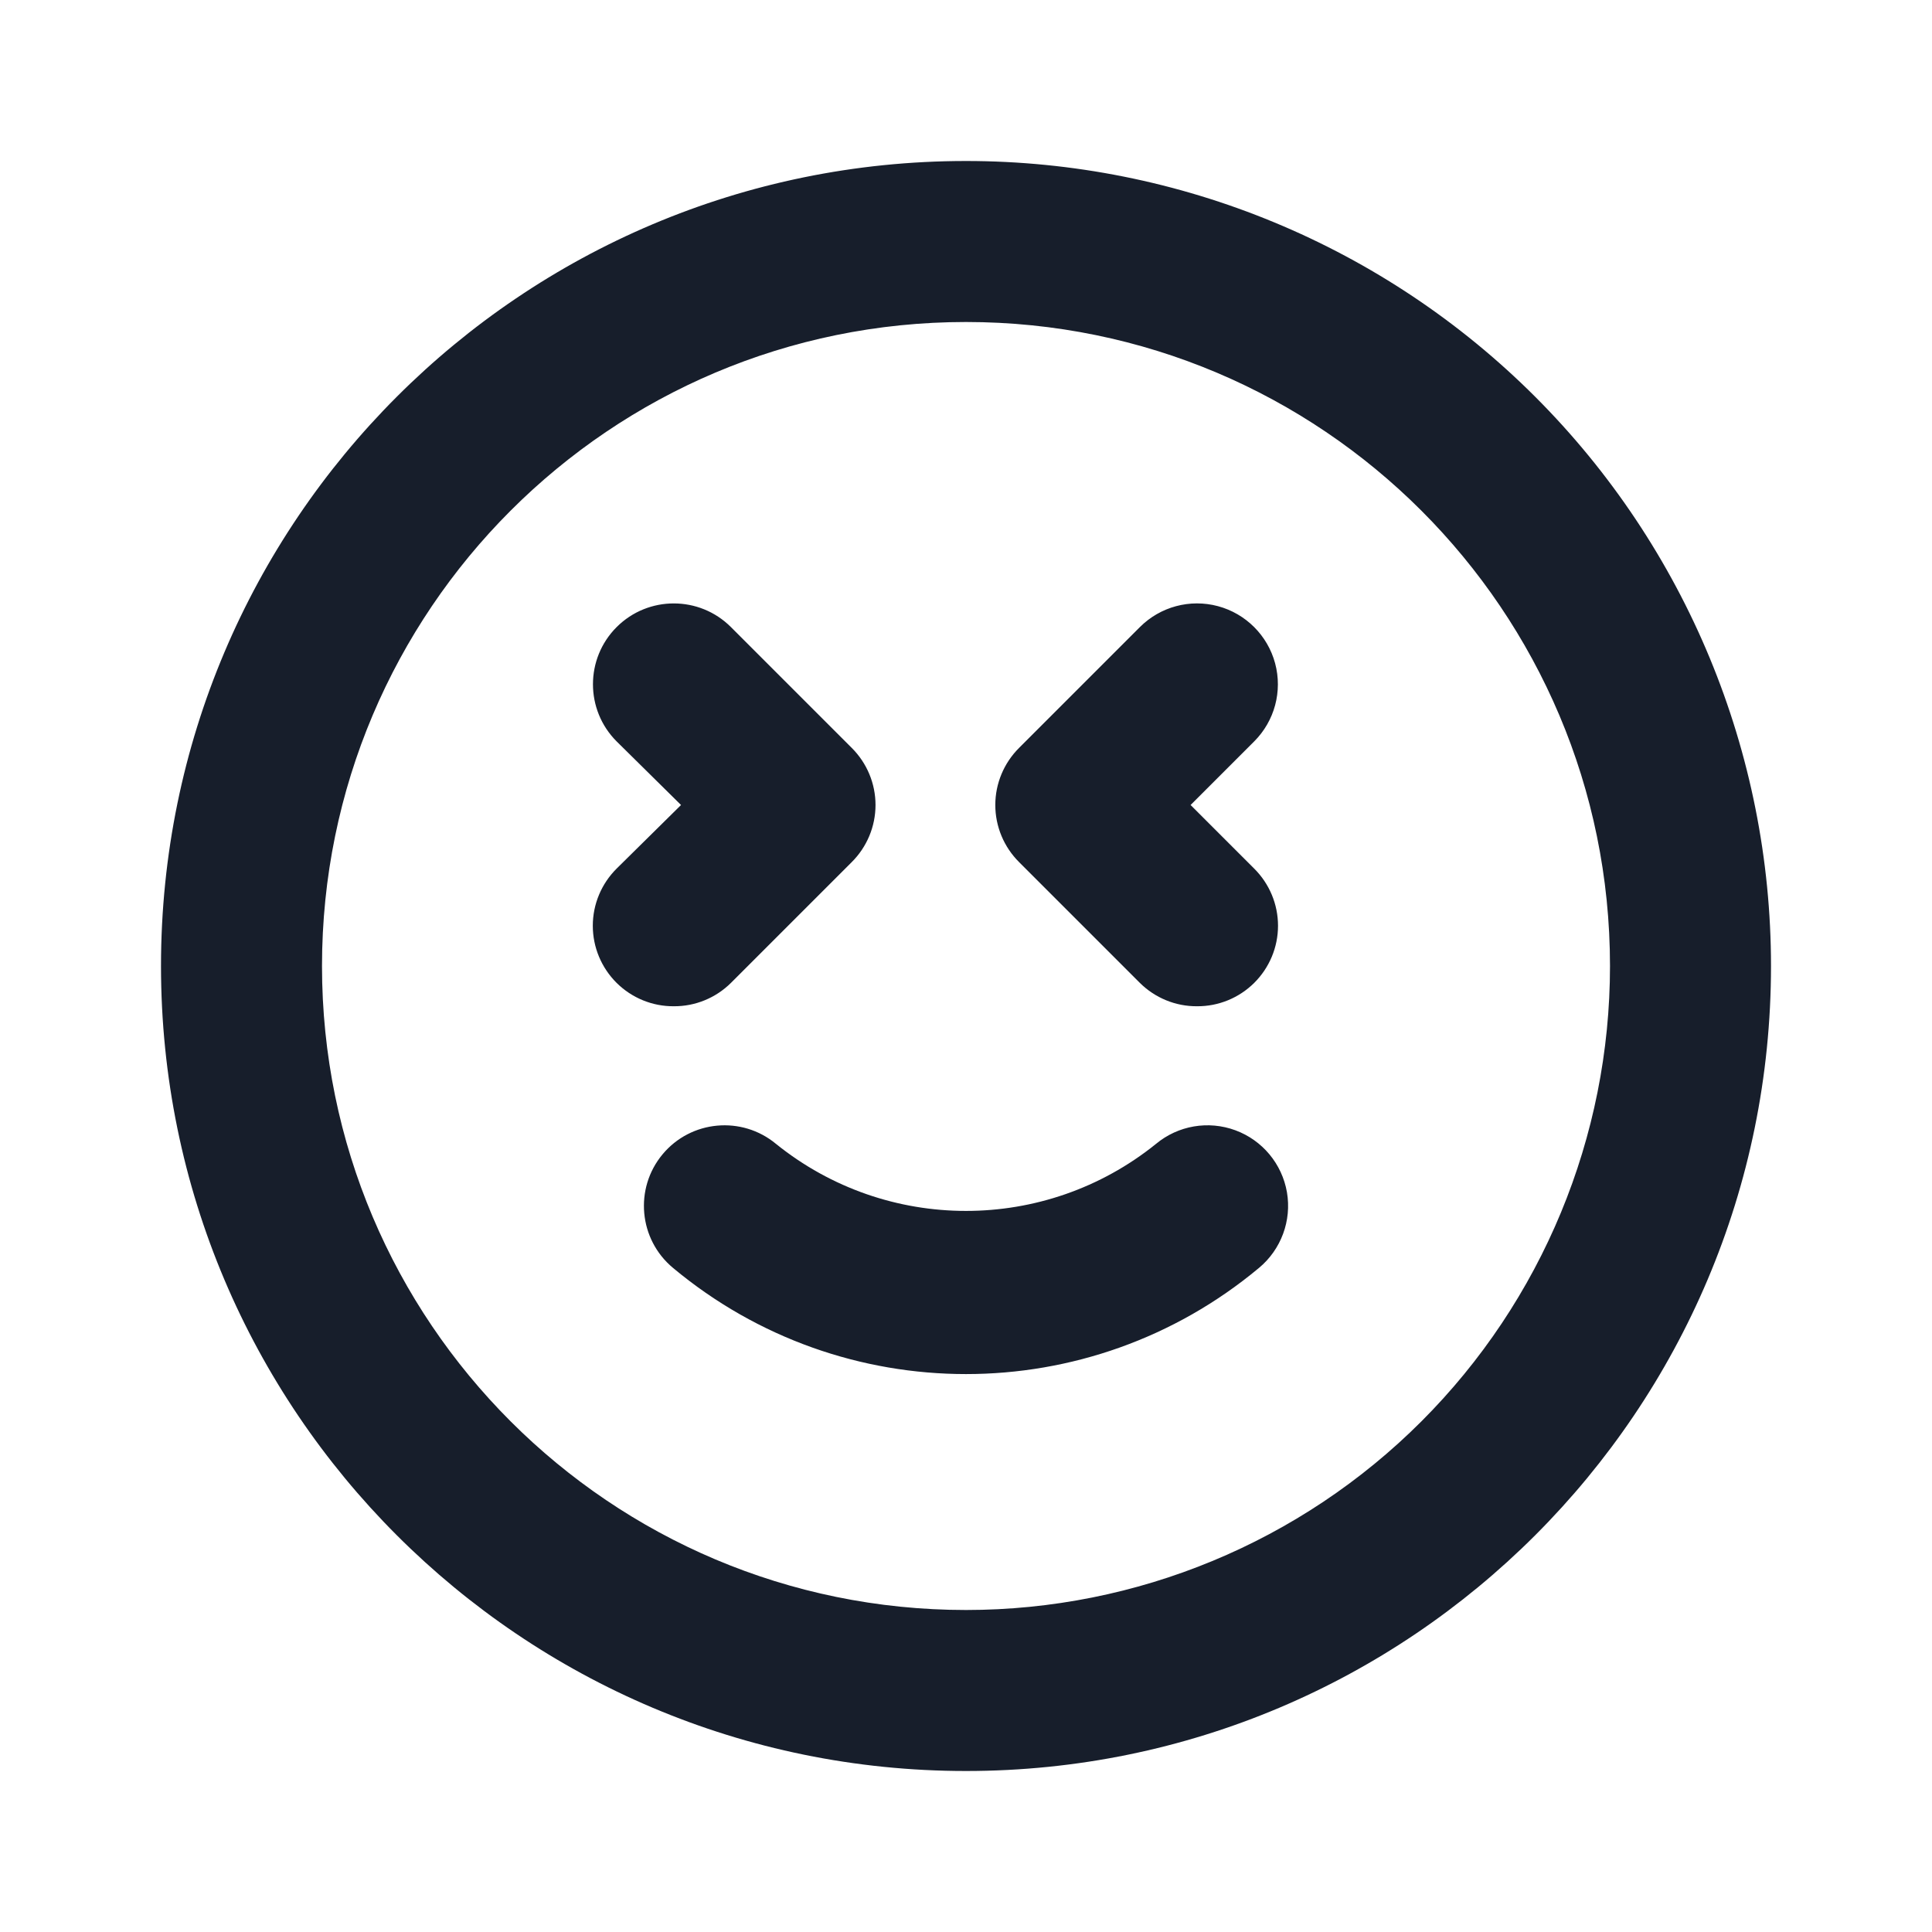 <svg width="24" height="24" viewBox="0 0 24 24" fill="none" xmlns="http://www.w3.org/2000/svg">
<path fill-rule="evenodd" clip-rule="evenodd" d="M14.16 12.21C14.349 12.397 14.604 12.502 14.87 12.5C15.136 12.502 15.391 12.397 15.58 12.21C15.769 12.022 15.876 11.767 15.876 11.5C15.876 11.233 15.769 10.978 15.58 10.79L14.79 10L15.58 9.21C15.834 8.956 15.933 8.587 15.84 8.24C15.747 7.894 15.476 7.623 15.13 7.53C14.783 7.437 14.414 7.536 14.16 7.79L12.66 9.29C12.471 9.478 12.364 9.733 12.364 10C12.364 10.267 12.471 10.522 12.66 10.71L14.16 12.21ZM9.08 12.21L10.58 10.71C10.769 10.522 10.876 10.267 10.876 10C10.876 9.733 10.769 9.478 10.58 9.29L9.08 7.79C8.688 7.398 8.052 7.398 7.66 7.79C7.268 8.182 7.268 8.818 7.66 9.21L8.46 10L7.66 10.79C7.471 10.978 7.364 11.233 7.364 11.5C7.364 11.767 7.471 12.022 7.66 12.21C7.849 12.397 8.104 12.502 8.37 12.5C8.636 12.502 8.891 12.397 9.08 12.21ZM14.36 14.21C12.983 15.32 11.017 15.32 9.64 14.21C9.215 13.857 8.583 13.915 8.23 14.34C7.877 14.765 7.935 15.396 8.36 15.75C10.468 17.509 13.532 17.509 15.64 15.75C15.915 15.521 16.047 15.163 15.987 14.811C15.926 14.458 15.682 14.165 15.347 14.041C15.011 13.917 14.635 13.981 14.36 14.21ZM12 2C6.477 2 2 6.477 2 12C2 17.523 6.477 22 12 22C17.523 22 22 17.523 22 12C22 9.348 20.946 6.804 19.071 4.929C17.196 3.054 14.652 2 12 2ZM12 20C7.582 20 4 16.418 4 12C4 7.582 7.582 4 12 4C16.418 4 20 7.582 20 12C20 14.122 19.157 16.157 17.657 17.657C16.157 19.157 14.122 20 12 20Z" fill="#171E2B"/>
</svg>
